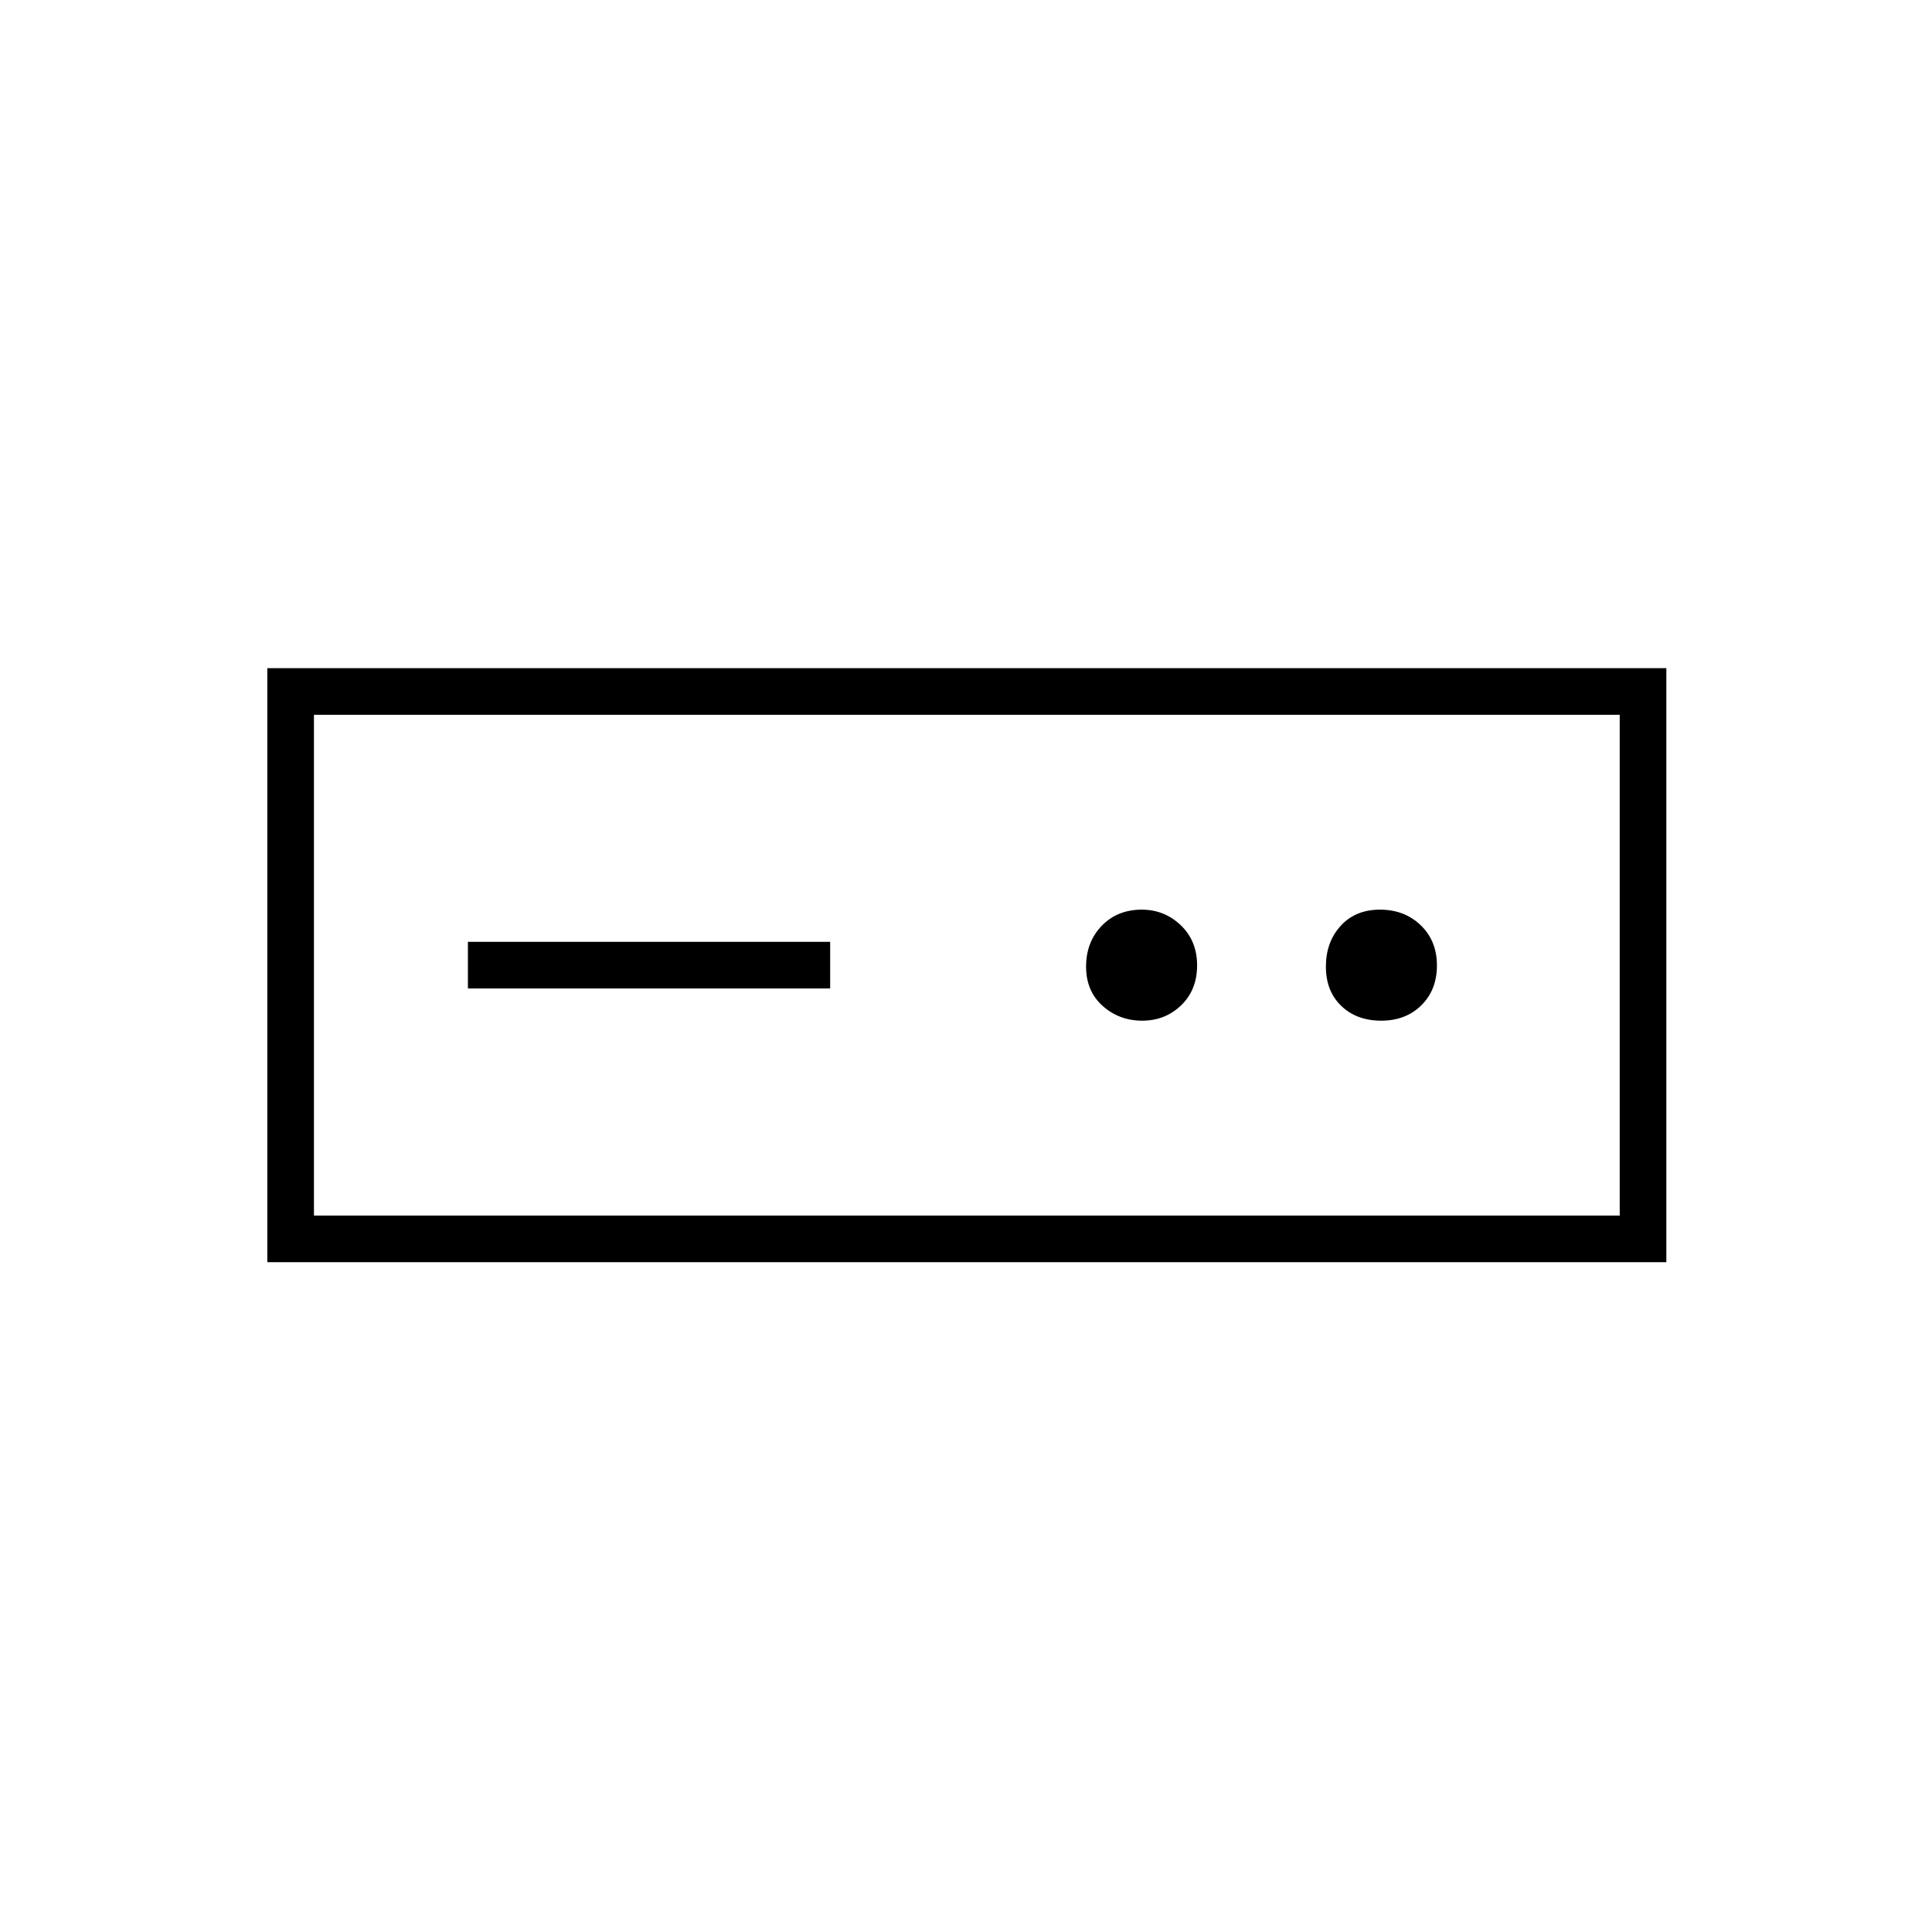 <svg xmlns="http://www.w3.org/2000/svg" height="40" viewBox="0 -960 960 960" width="40"><path d="M132.83-332.83V-628H828v295.17H132.83ZM156-356h648.83v-248.83H156V-356Zm76.5-112.83h180V-492h-180v23.17Zm335.05 16q11.42 0 19.35-7.64 7.93-7.64 7.93-19.83 0-12.2-8.11-19.95-8.12-7.75-19.36-7.75-12.19 0-19.94 8.05-7.75 8.06-7.75 20.25 0 12.2 8.23 19.53 8.24 7.34 19.65 7.34Zm118.75 0q12.2 0 19.95-7.64T714-480.3q0-12.2-8.05-19.95-8.06-7.75-20.25-7.75-12.2 0-19.53 8.05-7.34 8.06-7.34 20.25 0 12.2 7.64 19.53 7.64 7.34 19.83 7.34ZM156-356v-248.83V-356Z"/></svg>